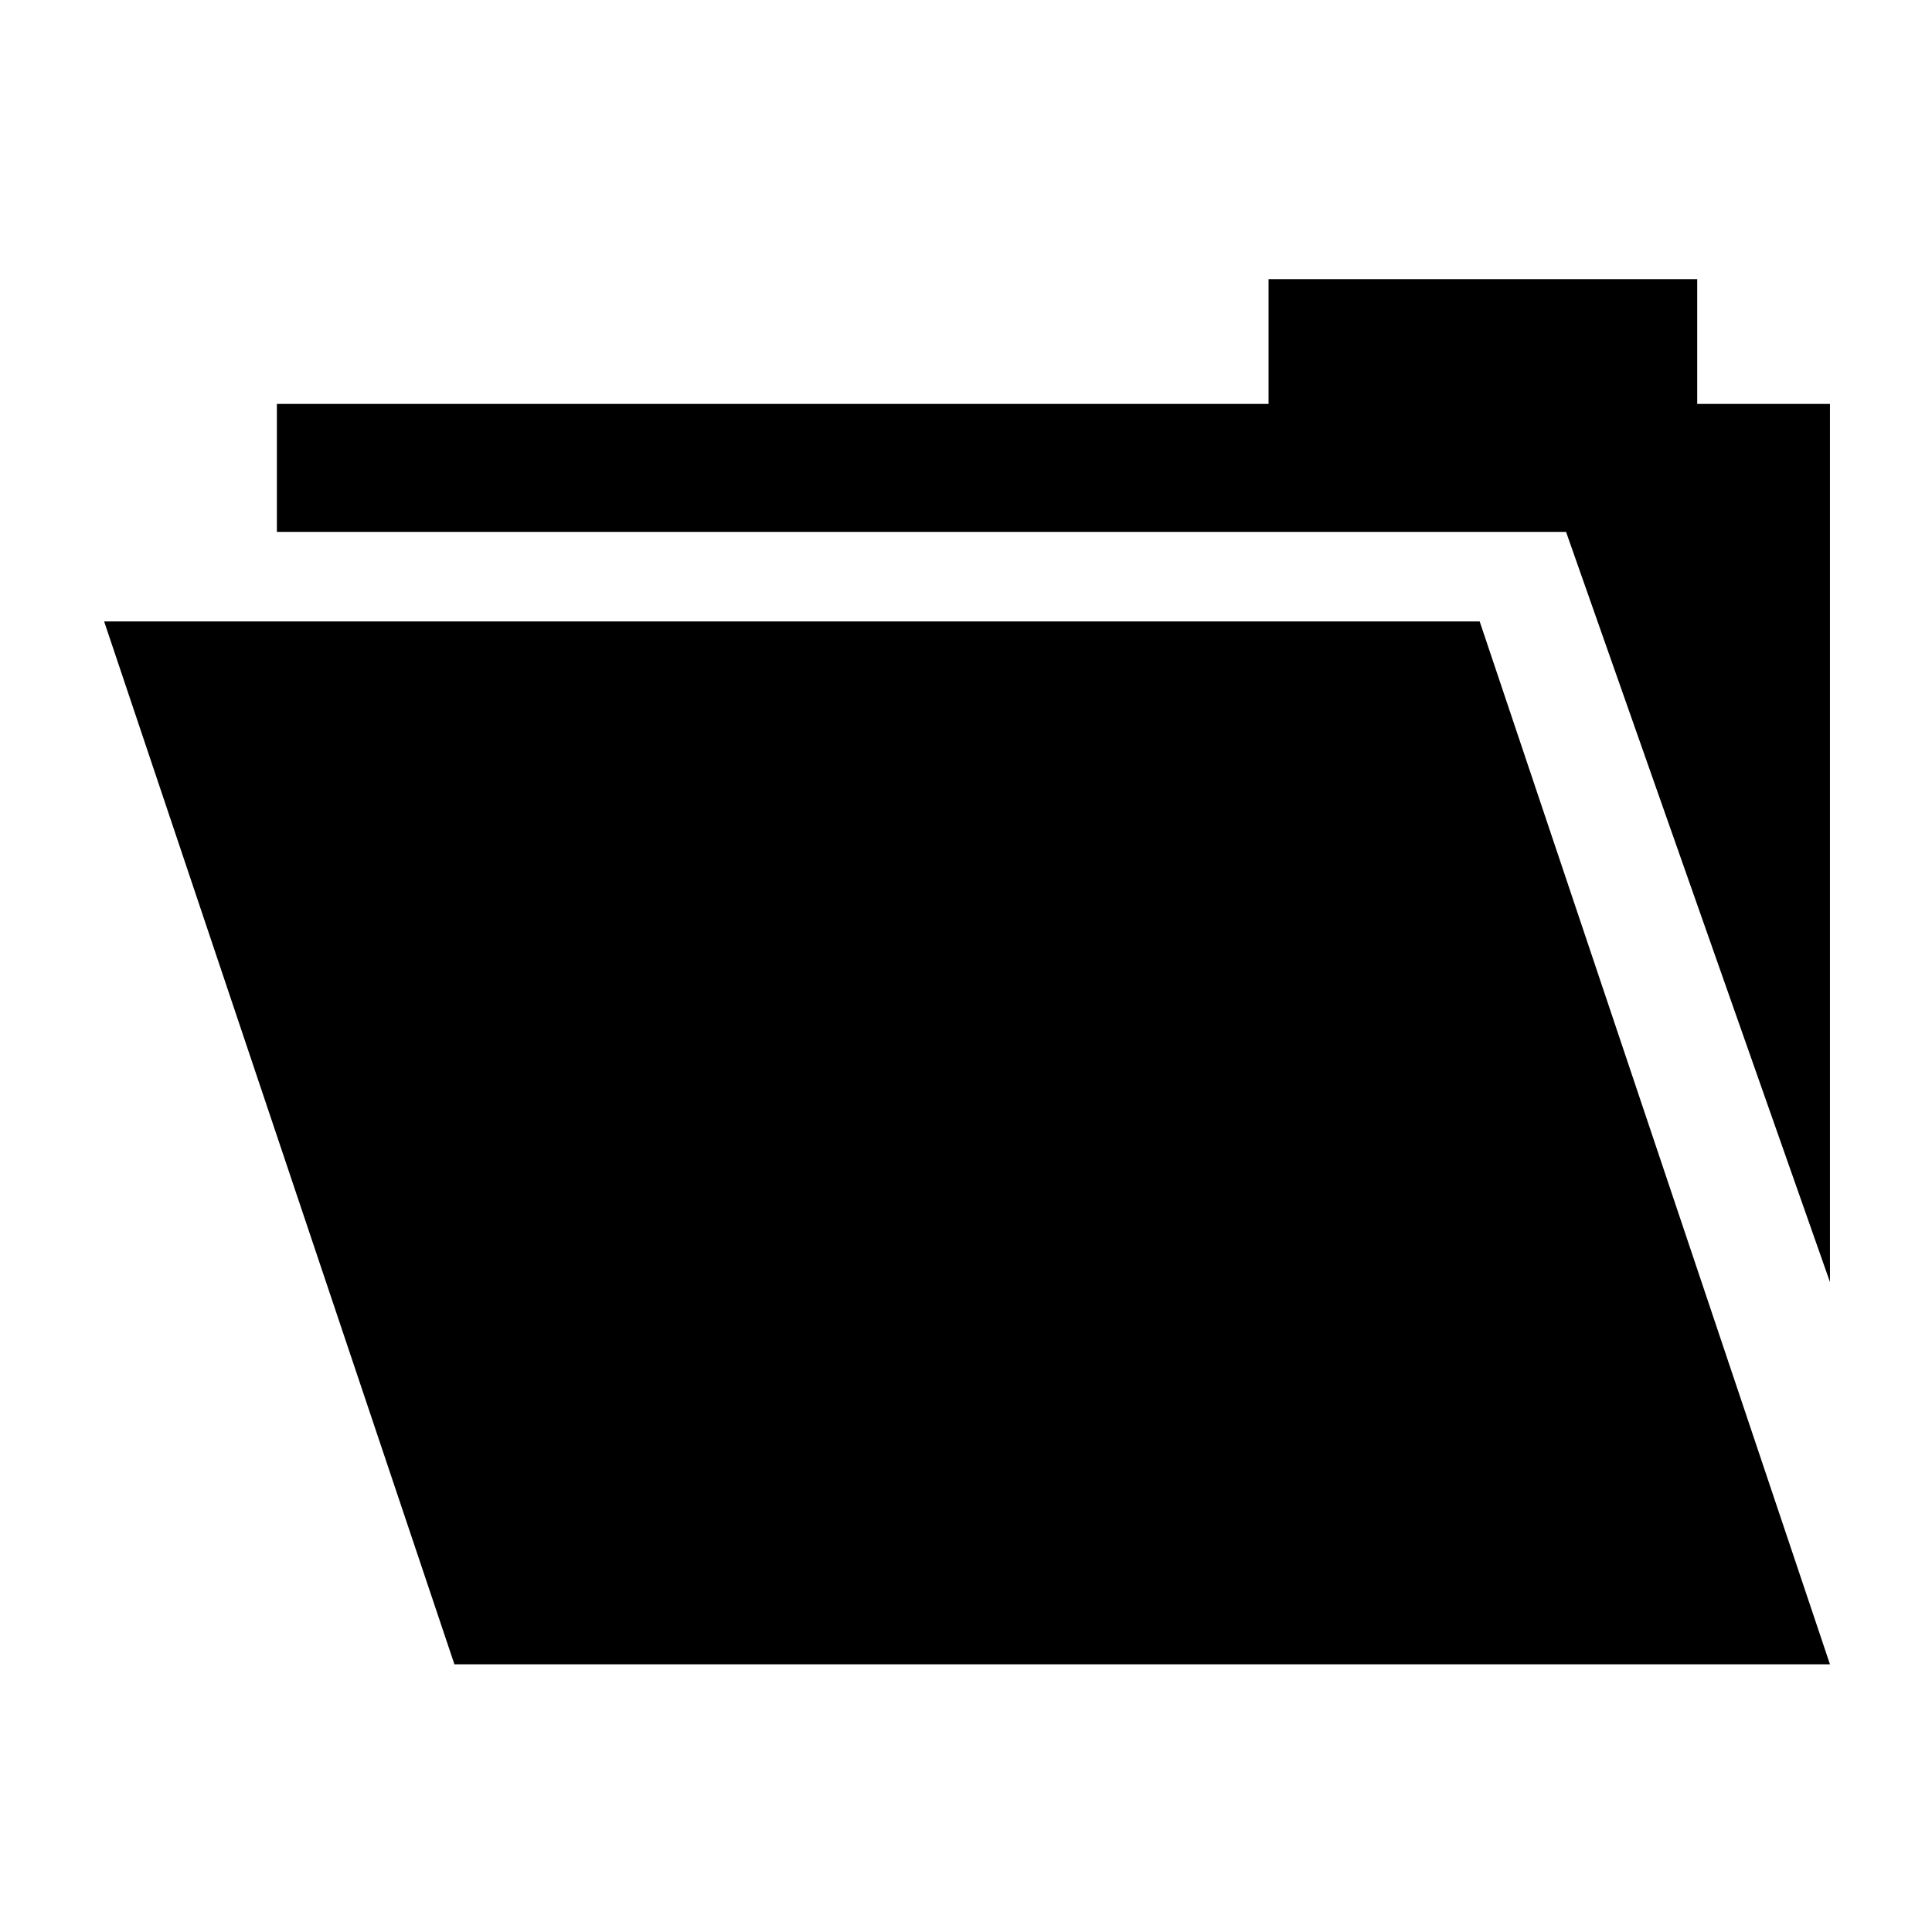 <?xml version="1.0" encoding="utf-8"?>
<!-- Generator: Adobe Illustrator 15.1.0, SVG Export Plug-In . SVG Version: 6.00 Build 0)  -->
<!DOCTYPE svg PUBLIC "-//W3C//DTD SVG 1.1//EN" "http://www.w3.org/Graphics/SVG/1.1/DTD/svg11.dtd">
<svg version="1.1" id="Layer_1" xmlns="http://www.w3.org/2000/svg" xmlns:xlink="http://www.w3.org/1999/xlink" x="0px" y="0px"
	 width="504px" height="504px" viewBox="0 0 504 504" enable-background="new 0 0 504 504" xml:space="preserve">
<g>
	<polygon points="27.167,162.119 118.544,434.167 477.382,434.167 386.004,162.119 	"/>
	<polygon points="442.751,105.372 442.751,72.826 330.926,72.826 330.926,105.372 72.229,105.372 72.229,138.753 408.535,138.753 
		477.382,334.443 477.382,138.753 477.382,105.372 	"/>
</g>
</svg>
